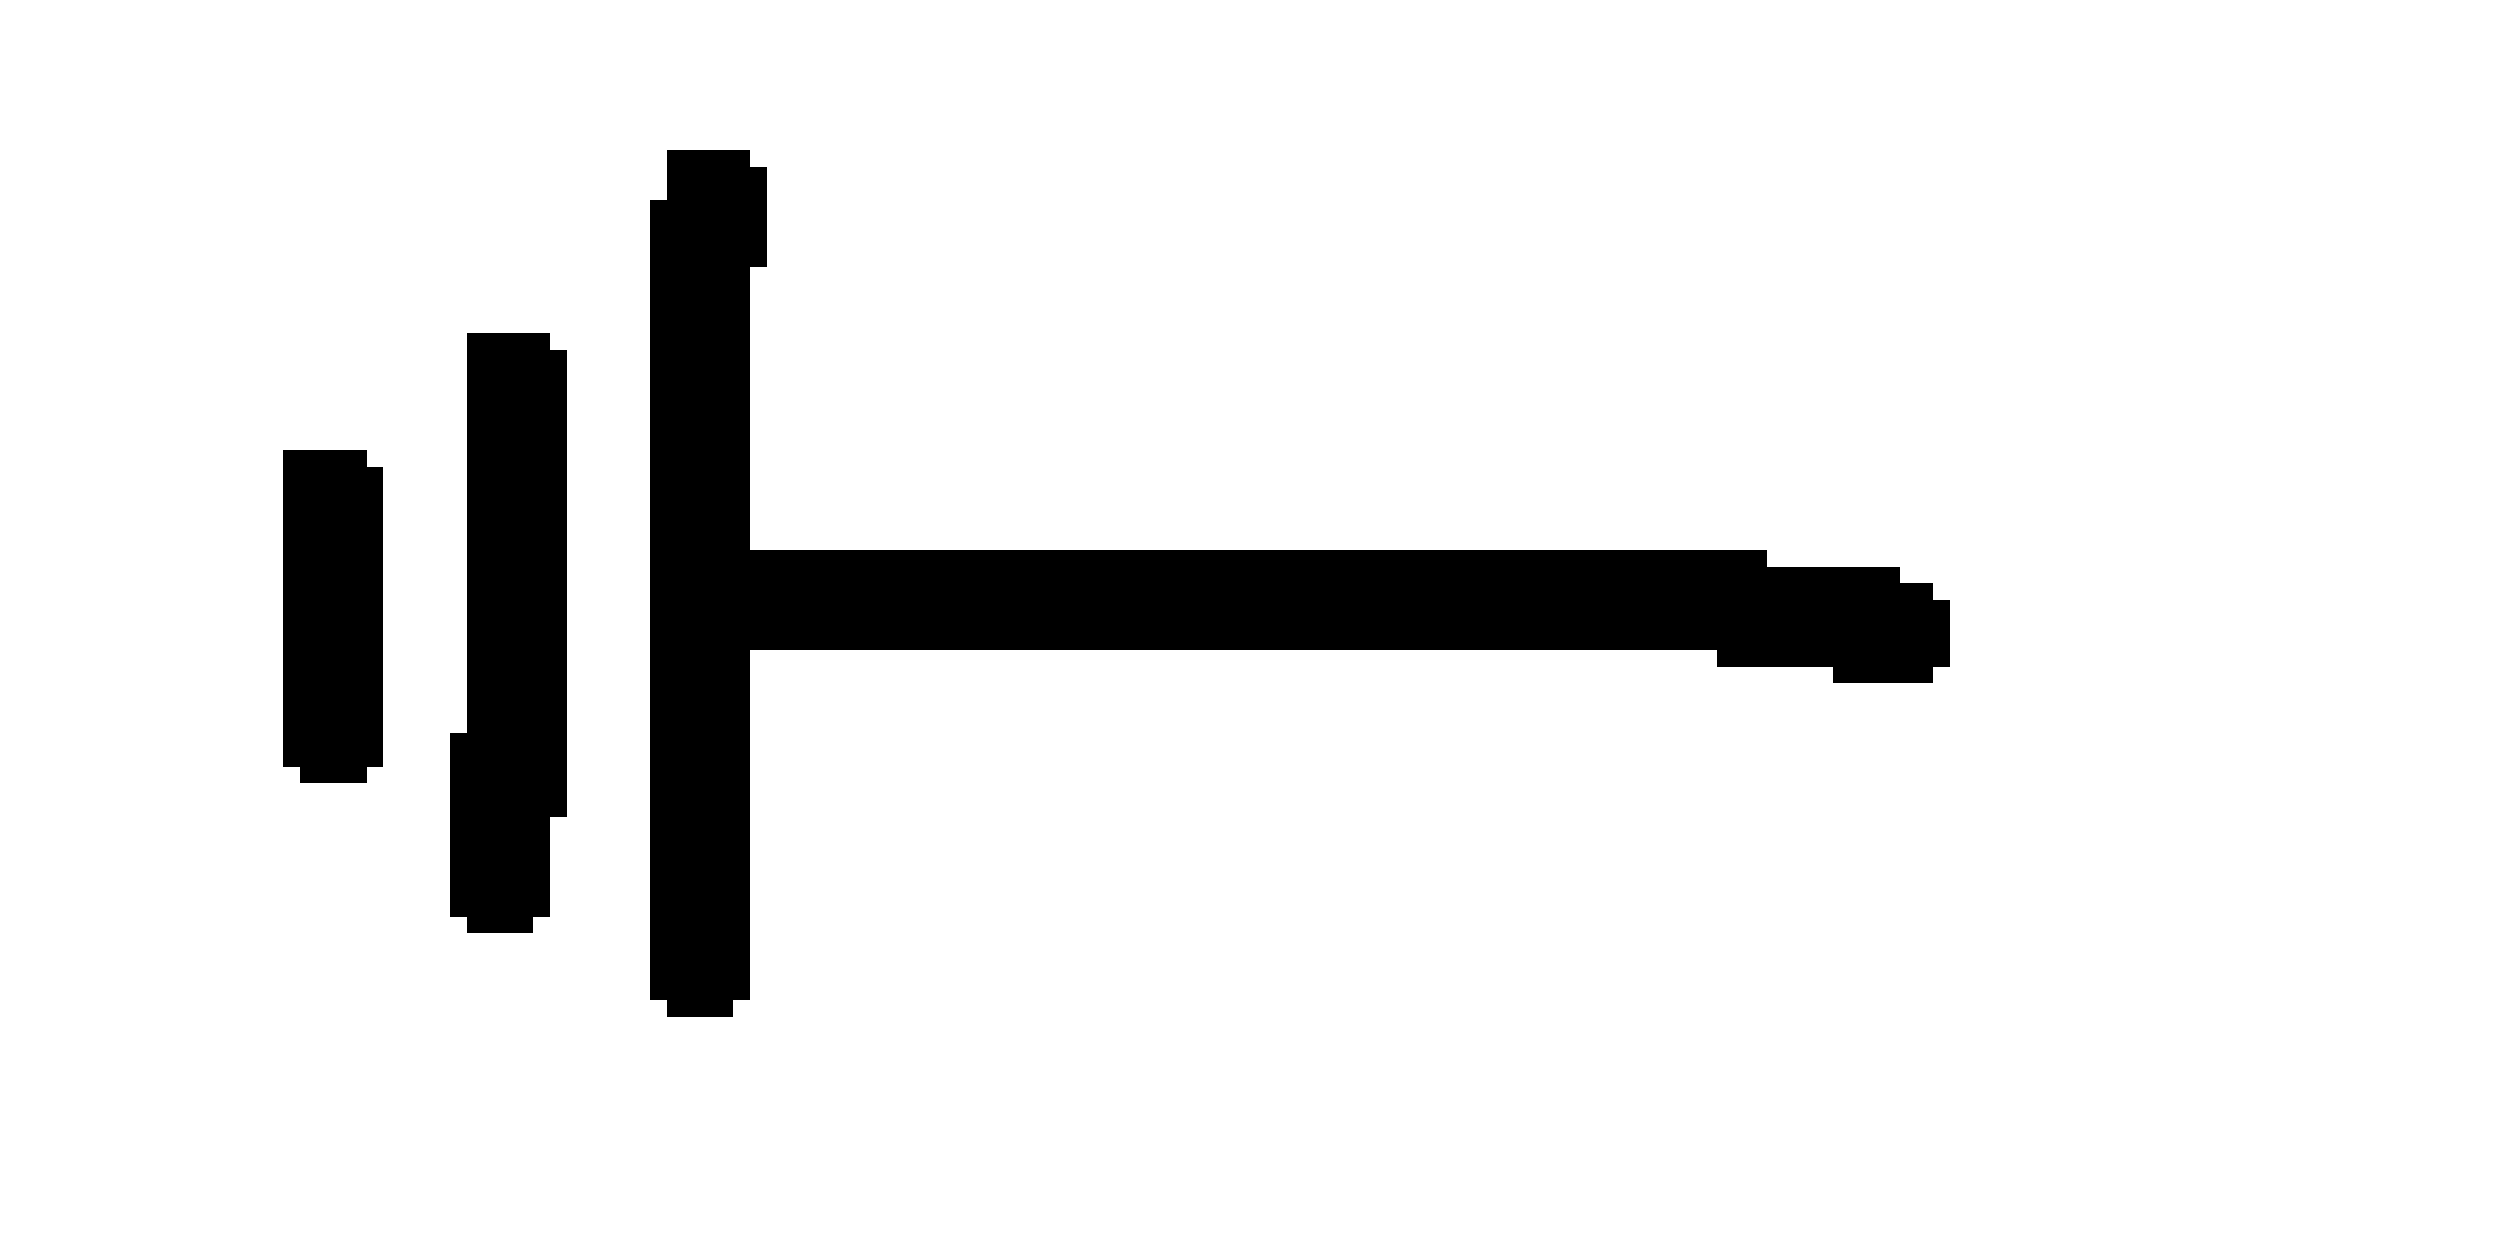 <svg xmlns="http://www.w3.org/2000/svg" viewBox="0 -0.5 150 75" shape-rendering="crispEdges">
<path stroke="#000000" d="M40 9h5M40 10h6M40 11h6M39 12h7M39 13h7M39 14h7M39 15h7M39 16h6M39 17h6M39 18h6M39 19h6M28 20h5M39 20h6M28 21h6M39 21h6M28 22h6M39 22h6M28 23h6M39 23h6M28 24h6M39 24h6M28 25h6M39 25h6M28 26h6M39 26h6M17 27h5M28 27h6M39 27h6M17 28h6M28 28h6M39 28h6M17 29h6M28 29h6M39 29h6M17 30h6M28 30h6M39 30h6M17 31h6M28 31h6M39 31h6M17 32h6M28 32h6M39 32h6M17 33h6M28 33h6M39 33h67M17 34h6M28 34h6M39 34h75M17 35h6M28 35h6M39 35h77M17 36h6M28 36h6M39 36h78M17 37h6M28 37h6M39 37h78M17 38h6M28 38h6M39 38h78M17 39h6M28 39h6M39 39h6M103 39h14M17 40h6M28 40h6M39 40h6M110 40h6M17 41h6M28 41h6M39 41h6M17 42h6M28 42h6M39 42h6M17 43h6M28 43h6M39 43h6M17 44h6M27 44h7M39 44h6M17 45h6M27 45h7M39 45h6M18 46h4M27 46h7M39 46h6M27 47h7M39 47h6M27 48h7M39 48h6M27 49h6M39 49h6M27 50h6M39 50h6M27 51h6M39 51h6M27 52h6M39 52h6M27 53h6M39 53h6M27 54h6M39 54h6M28 55h4M39 55h6M39 56h6M39 57h6M39 58h6M39 59h6M40 60h4" />
</svg>